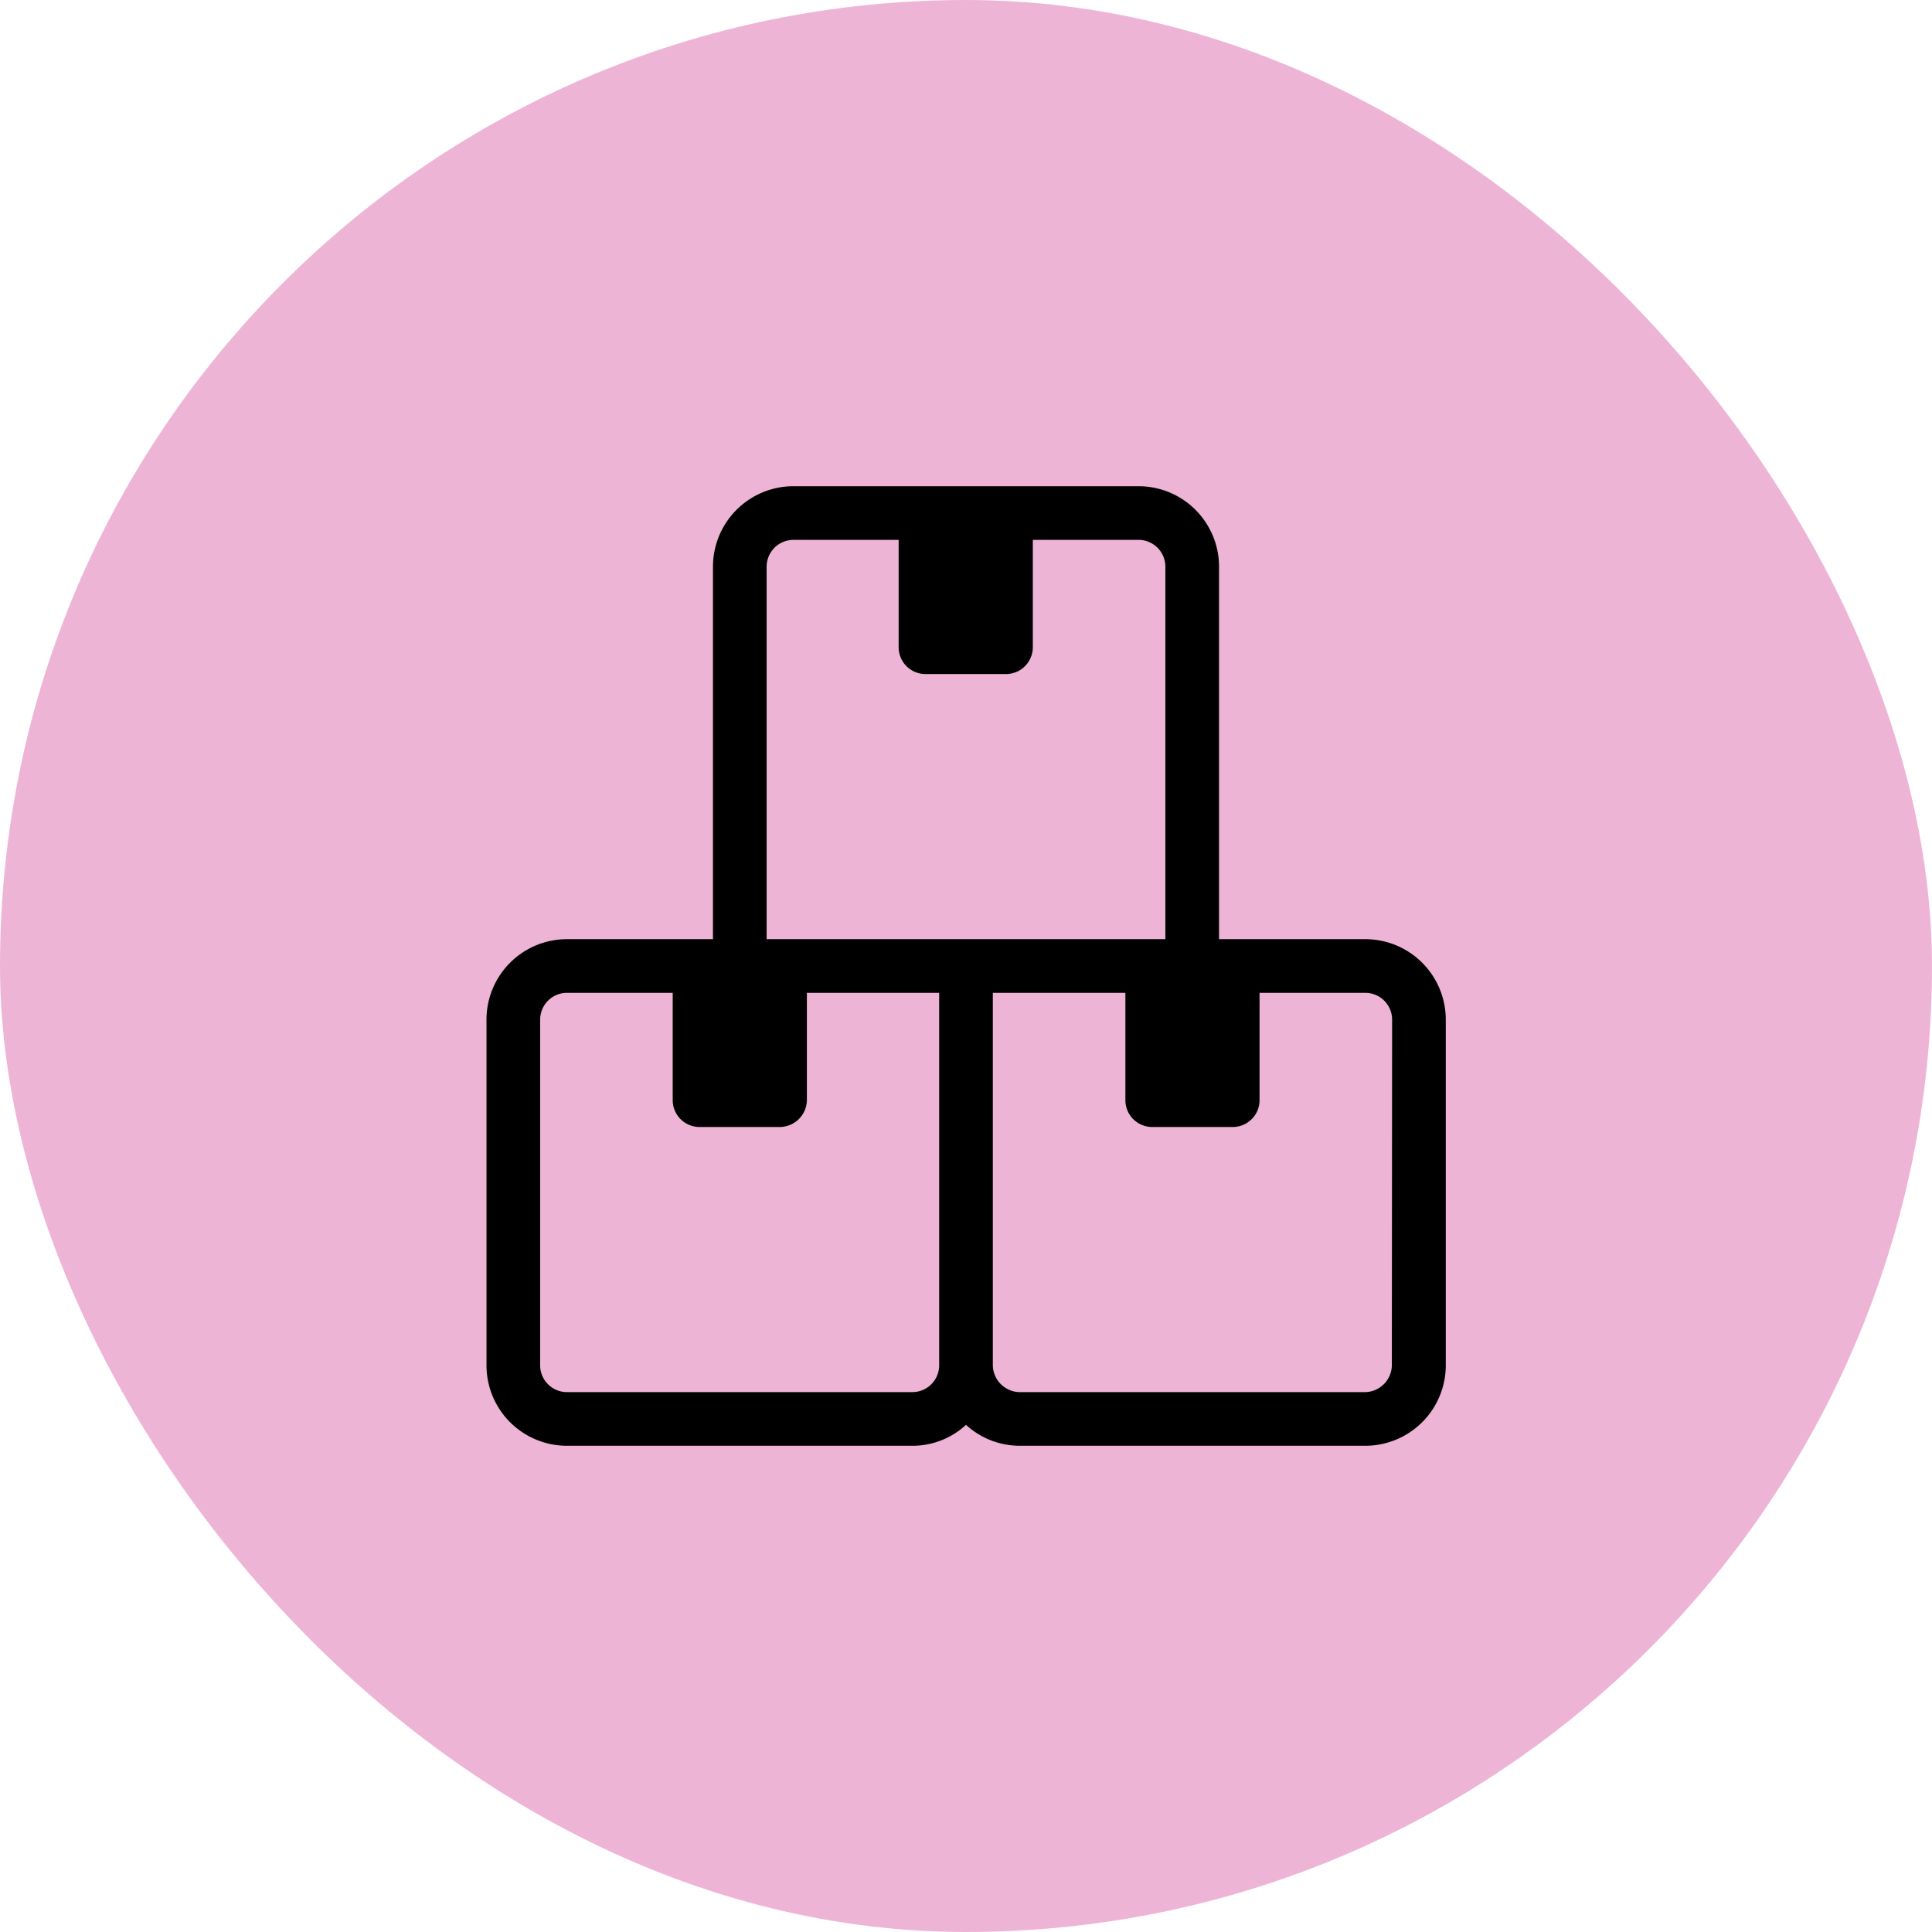 <!DOCTYPE svg PUBLIC "-//W3C//DTD SVG 1.1//EN" "http://www.w3.org/Graphics/SVG/1.1/DTD/svg11.dtd">
<!-- Uploaded to: SVG Repo, www.svgrepo.com, Transformed by: SVG Repo Mixer Tools -->
<svg fill="#000000" width="64px" height="64px" viewBox="-6 -6 36.00 36.00" xmlns="http://www.w3.org/2000/svg">
<g id="SVGRepo_bgCarrier" stroke-width="0">
<rect x="-6" y="-6" width="36.00" height="36.00" rx="18" fill="#eeb4d6" strokewidth="0"/>
</g>
<g id="SVGRepo_tracerCarrier" stroke-linecap="round" stroke-linejoin="round"/>
<g id="SVGRepo_iconCarrier"> <g id="Boxes"> <path d="M19.435,11.5h-2.72V4.56a1.5,1.5,0,0,0-1.5-1.5H8.785a1.5,1.5,0,0,0-1.5,1.5V11.5H4.565a1.5,1.5,0,0,0-1.5,1.5v6.44a1.5,1.5,0,0,0,1.5,1.5H11a1.468,1.468,0,0,0,1-.39,1.487,1.487,0,0,0,1,.39h6.44a1.5,1.5,0,0,0,1.5-1.5V13A1.5,1.5,0,0,0,19.435,11.5ZM11.5,19.44a.5.5,0,0,1-.5.5H4.565a.5.5,0,0,1-.5-.5V13a.5.5,0,0,1,.5-.5h1.97v2a.5.5,0,0,0,.5.5h1.5a.508.508,0,0,0,.5-.5v-2H11.5ZM8.285,11.5V4.56a.5.5,0,0,1,.5-.5h1.96v2a.5.5,0,0,0,.5.5h1.5a.5.5,0,0,0,.5-.5v-2h1.97a.5.5,0,0,1,.5.5V11.5Zm11.65,7.94a.508.508,0,0,1-.5.5H13a.508.508,0,0,1-.5-.5V12.5h2.47v2a.5.5,0,0,0,.5.5h1.5a.5.5,0,0,0,.5-.5v-2h1.97a.5.5,0,0,1,.5.5Z"/> </g> </g>
</svg>